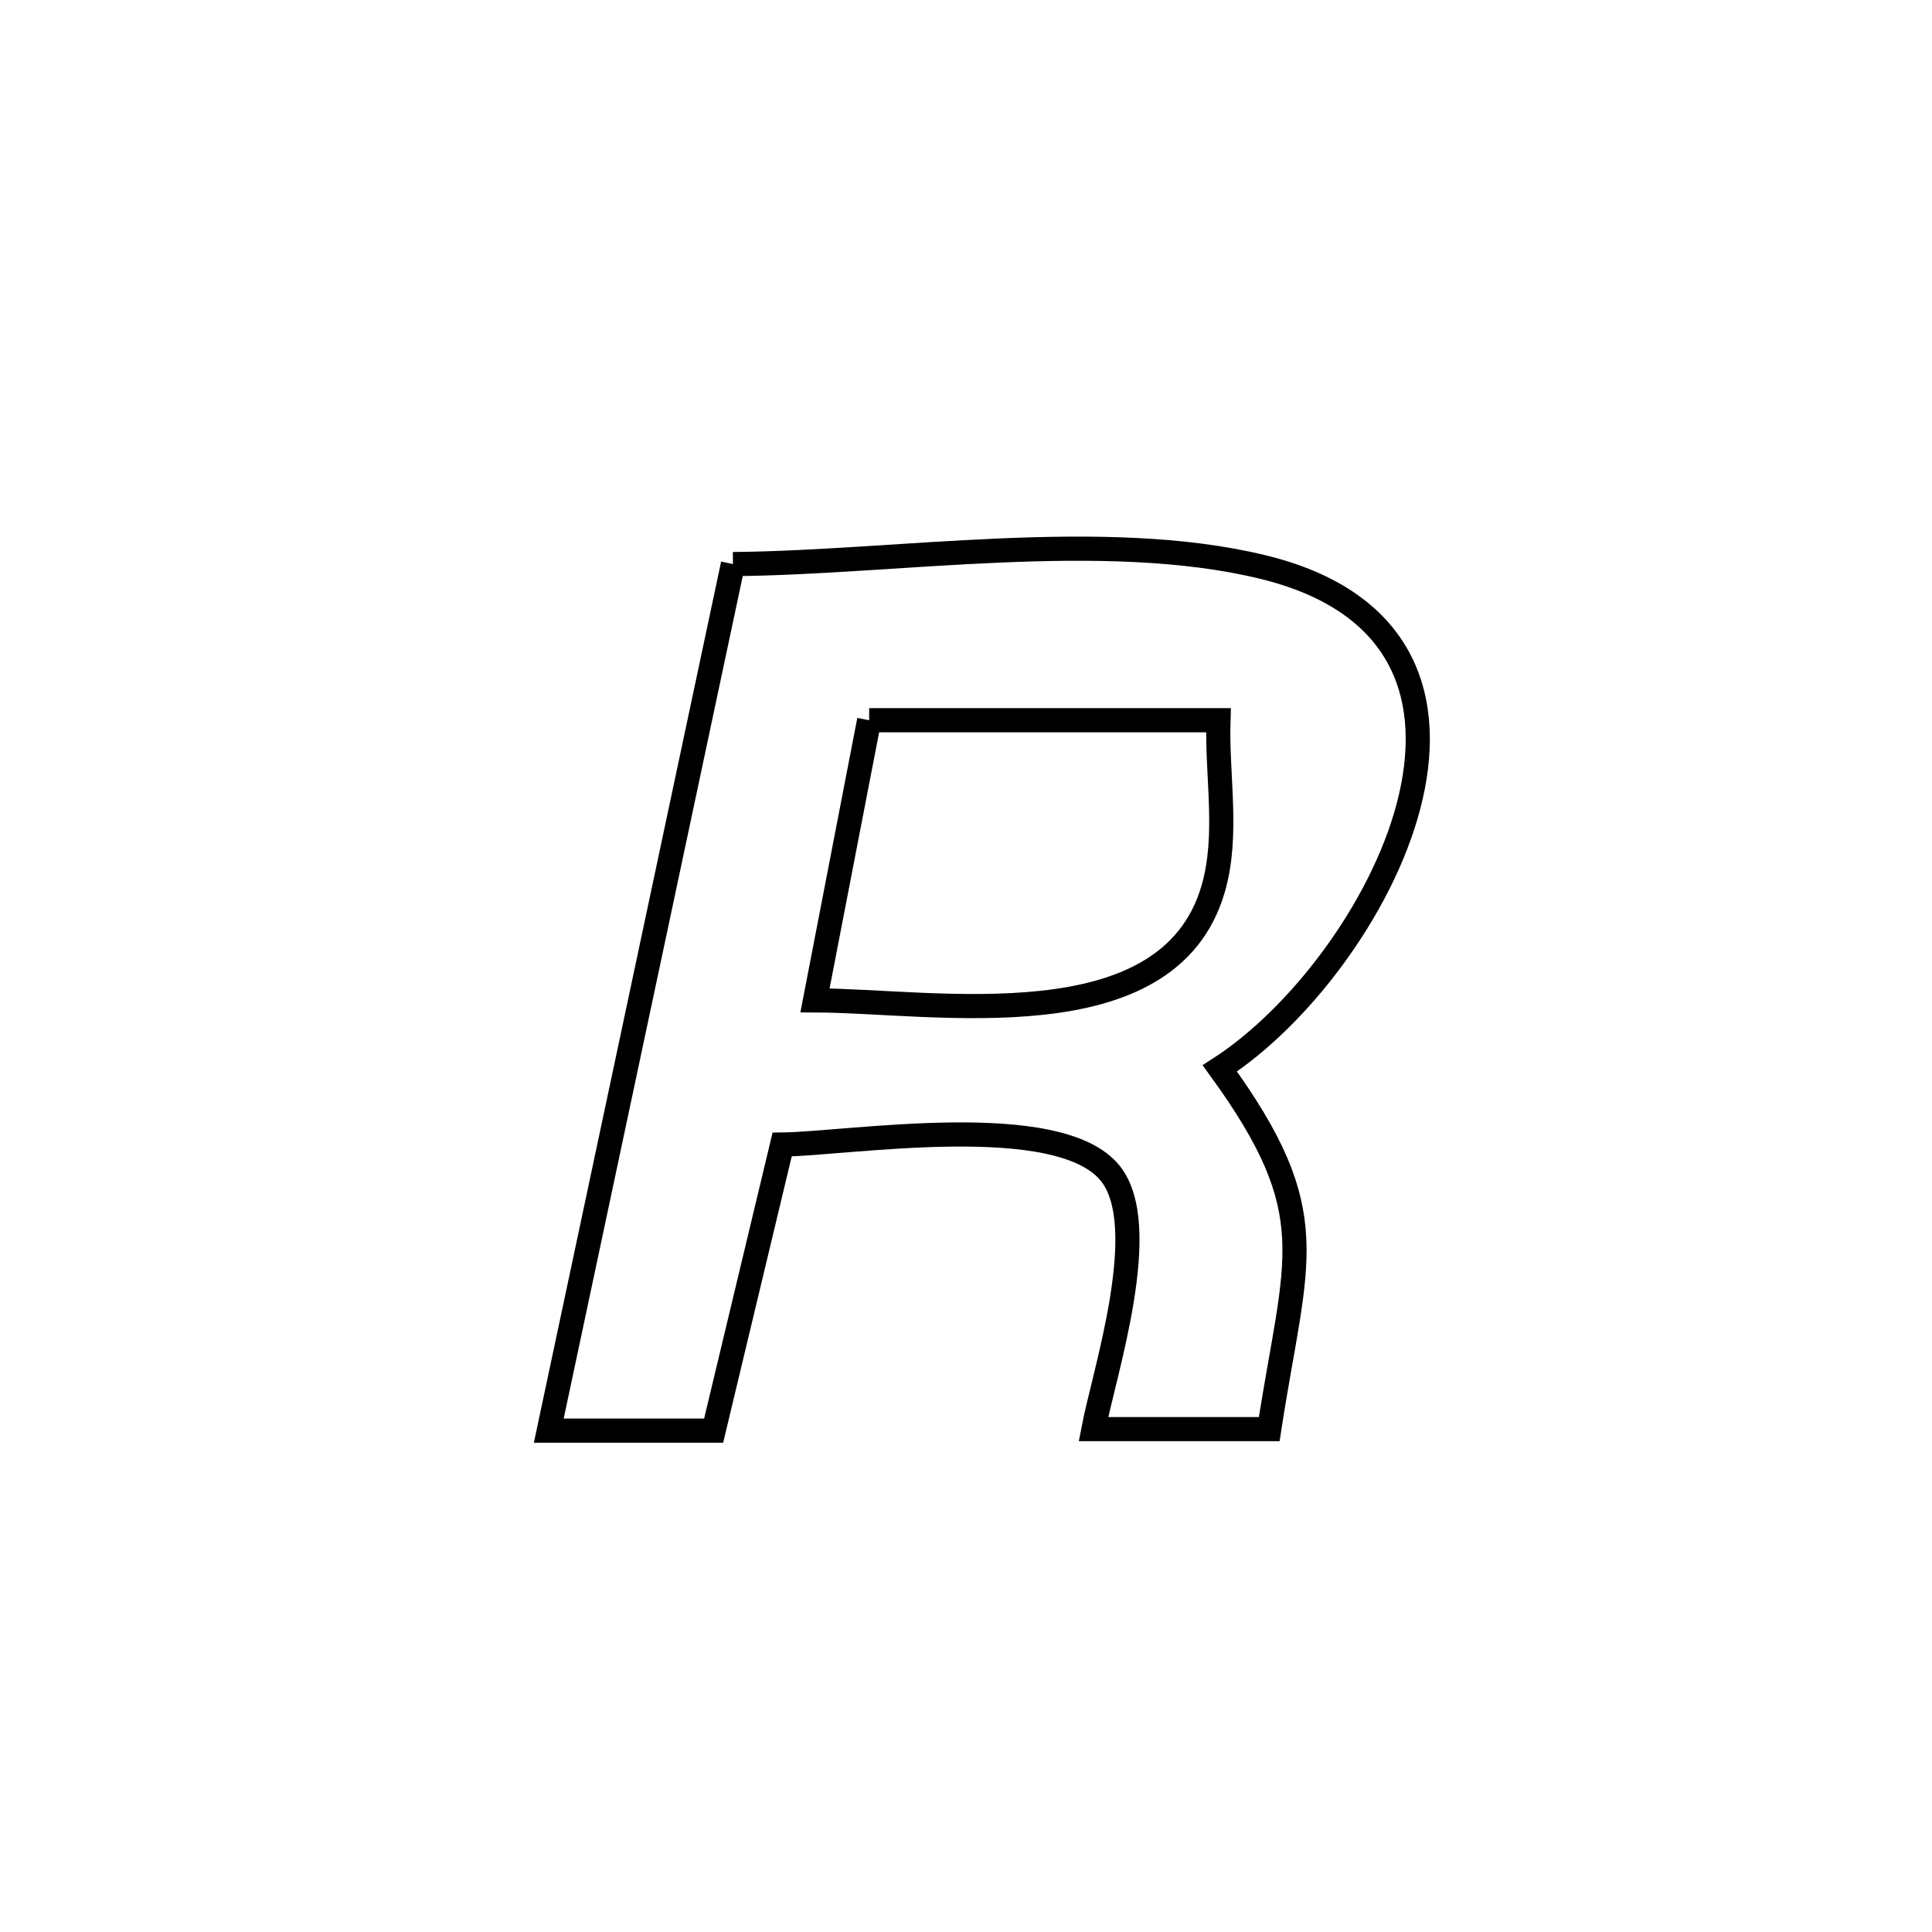 <svg xmlns="http://www.w3.org/2000/svg" viewBox="0.0 0.0 24.0 24.0" height="200px" width="200px"><path fill="none" stroke="black" stroke-width=".3" stroke-opacity="1.0"  filling="0" d="M9.105 7.007 L9.105 7.007 C11.13 6.991 13.708 6.563 15.684 7.043 C17.482 7.479 17.836 8.723 17.497 10.014 C17.158 11.305 16.126 12.644 15.153 13.272 L15.153 13.272 C16.473 15.089 16.094 15.619 15.767 17.753 L15.767 17.753 C15.736 17.753 13.673 17.753 13.583 17.753 L13.583 17.753 C13.717 17.051 14.319 15.238 13.794 14.578 C13.156 13.775 10.539 14.209 9.716 14.218 L9.716 14.218 C9.432 15.403 9.148 16.588 8.865 17.772 L8.865 17.772 C8.182 17.772 7.499 17.772 6.817 17.772 L6.817 17.772 C7.198 15.978 7.579 14.184 7.961 12.39 C8.342 10.596 8.724 8.801 9.105 7.007 L9.105 7.007"></path>
<path fill="none" stroke="black" stroke-width=".3" stroke-opacity="1.0"  filling="0" d="M10.797 8.947 L10.797 8.947 C12.244 8.947 13.69 8.947 15.136 8.947 L15.136 8.947 C15.114 9.646 15.265 10.372 15.07 11.043 C14.511 12.964 11.612 12.431 10.124 12.427 L10.124 12.427 C10.348 11.267 10.573 10.107 10.797 8.947 L10.797 8.947"></path></svg>